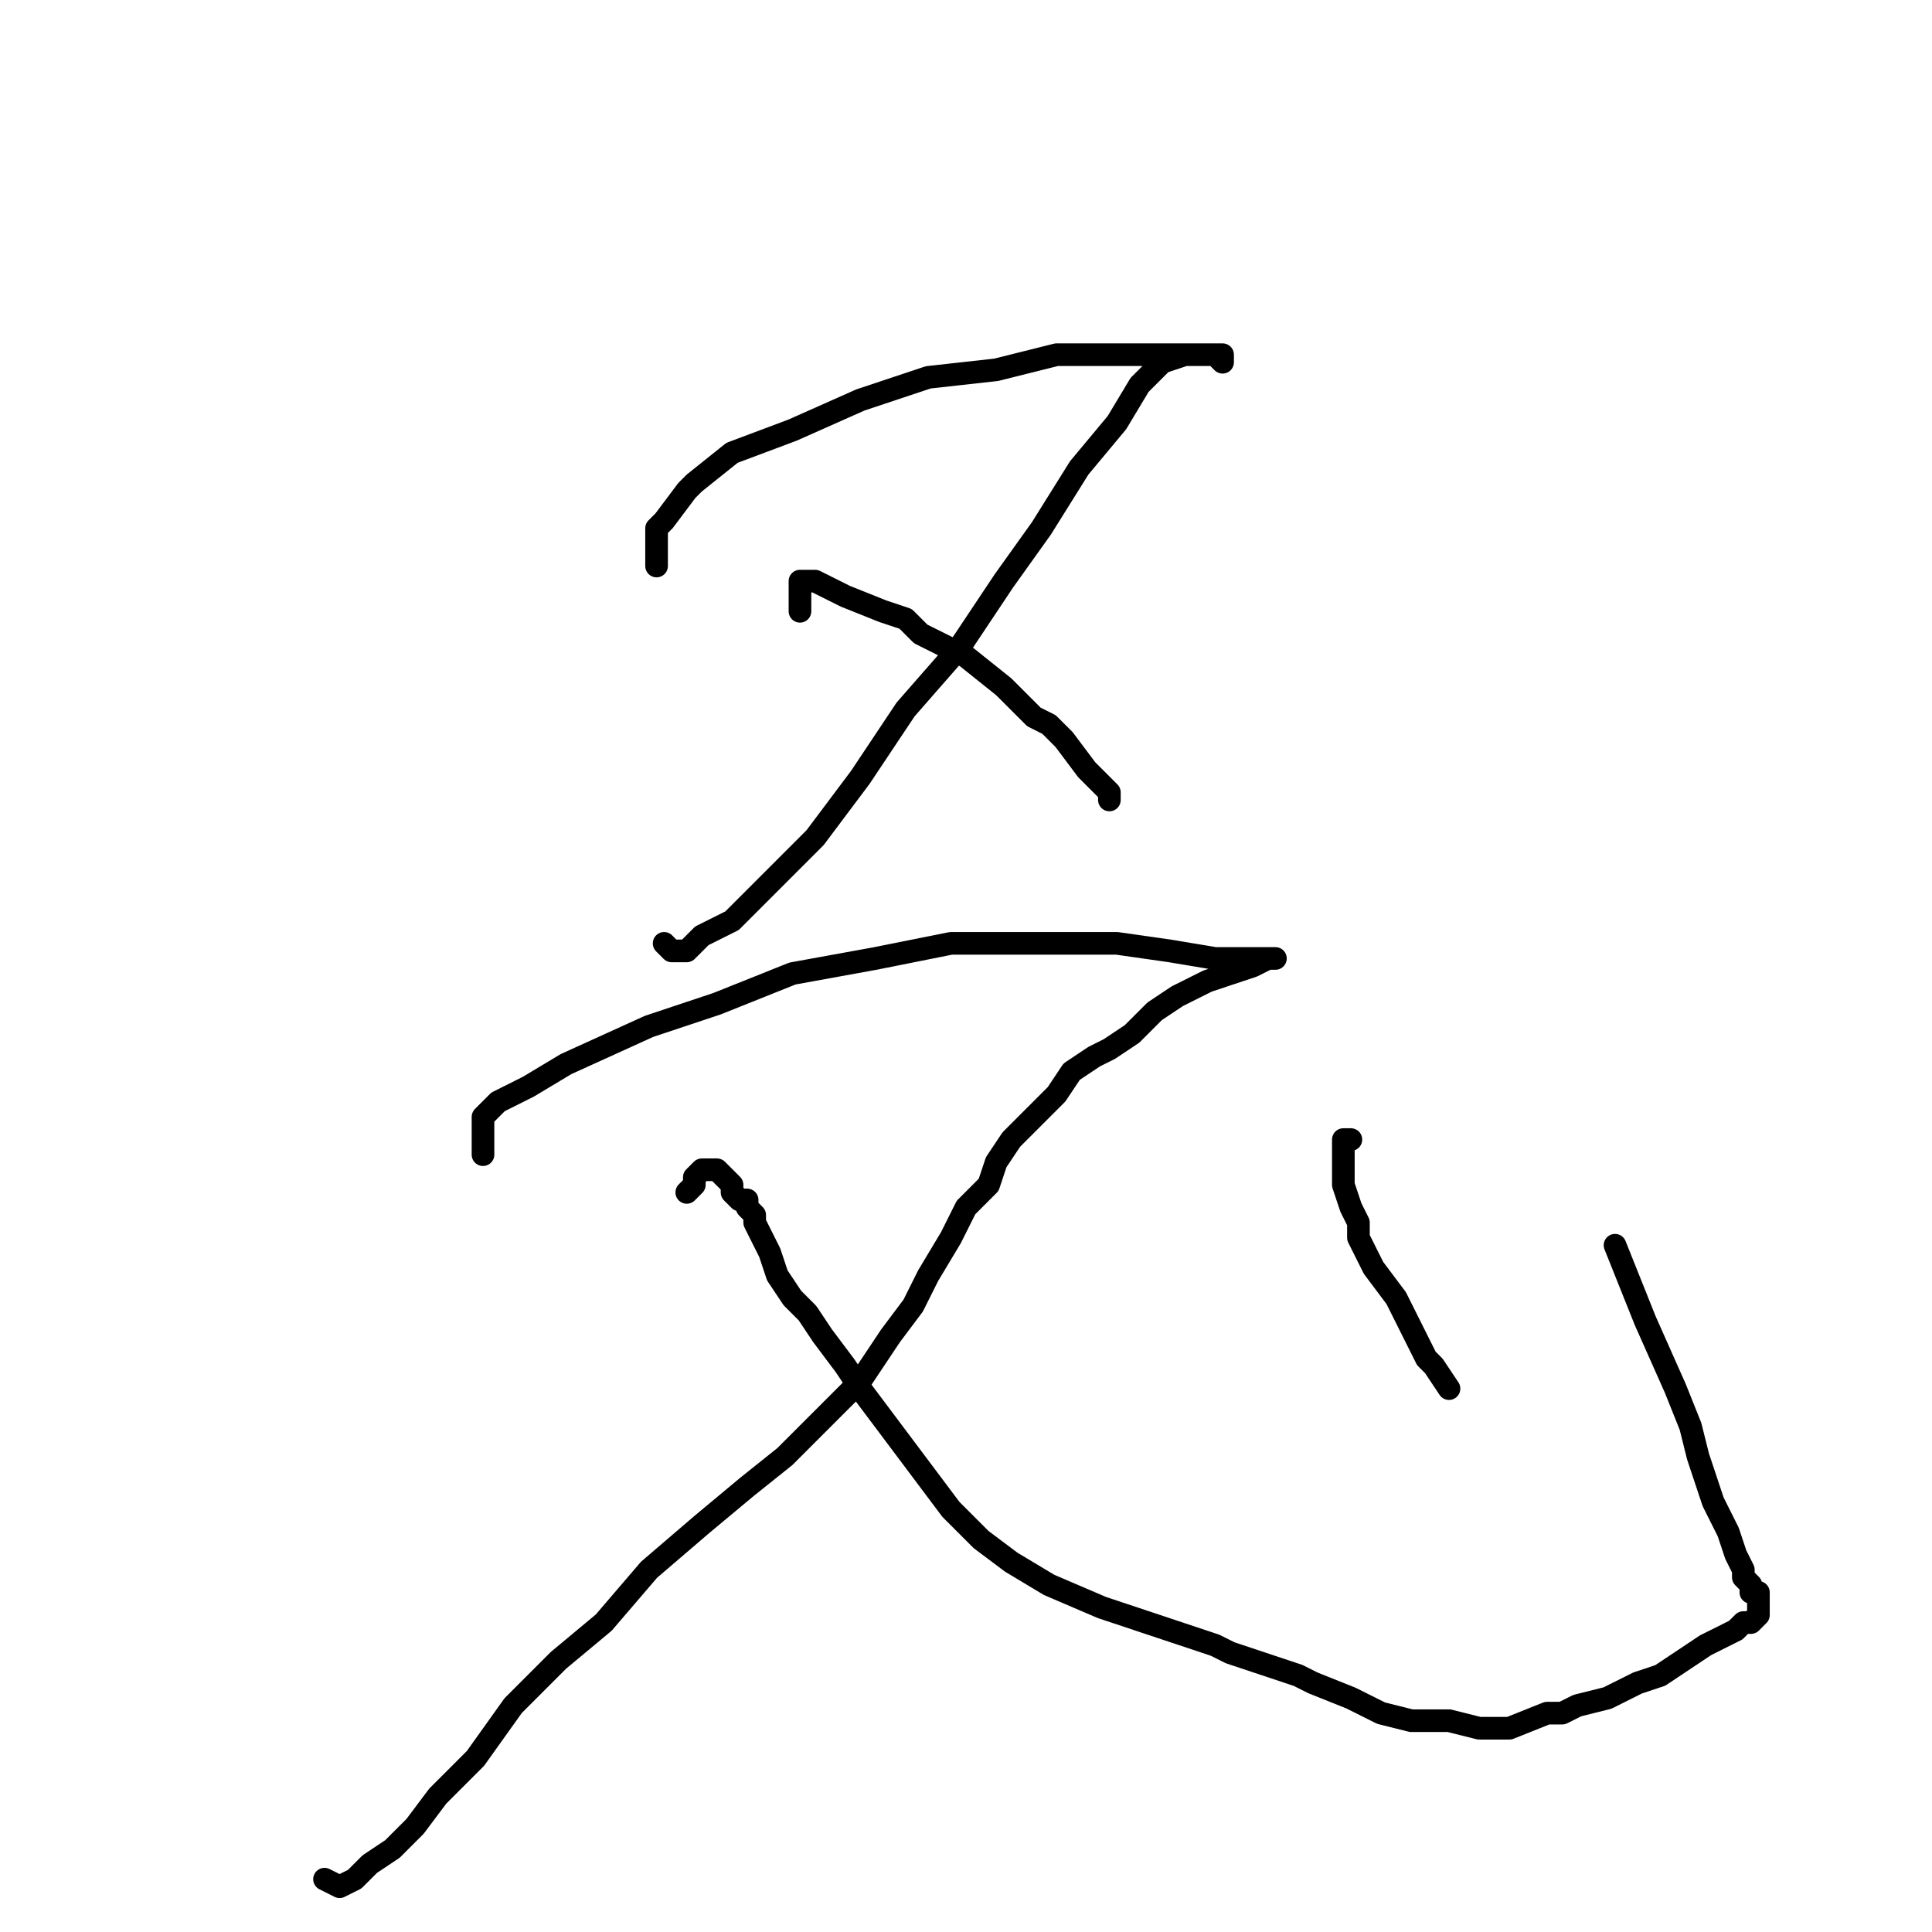 <?xml version="1.0" standalone="no"?>
    <svg width="256" height="256" xmlns="http://www.w3.org/2000/svg" version="1.1">
    <polyline stroke="black" stroke-width="3" stroke-linecap="round" fill="transparent" stroke-linejoin="round" points="87 75 87 72 87 70 88 69 91 65 92 64 97 60 105 57 114 53 123 50 132 49 140 47 148 47 154 47 158 47 160 47 162 47 162 48 161 47 159 47 158 47 157 47 154 48 151 51 148 56 143 62 138 70 133 77 127 86 120 94 114 103 108 111 102 117 97 122 93 124 91 126 89 126 88 125 88 125 " />
        <polyline stroke="black" stroke-width="3" stroke-linecap="round" fill="transparent" stroke-linejoin="round" points="106 81 106 78 106 77 108 77 110 78 112 79 117 81 120 82 122 84 128 87 133 91 137 95 139 96 141 98 144 102 145 103 147 105 147 106 147 106 " />
        <polyline stroke="black" stroke-width="3" stroke-linecap="round" fill="transparent" stroke-linejoin="round" points="64 153 64 151 64 149 64 148 65 147 66 146 70 144 75 141 86 136 95 133 100 131 105 129 116 127 126 125 135 125 140 125 148 125 155 126 161 127 165 127 167 127 169 127 168 127 166 128 163 129 160 130 156 132 153 134 150 137 147 139 145 140 142 142 140 145 138 147 136 149 134 151 132 154 131 157 128 160 126 164 123 169 121 173 118 177 116 180 114 183 111 186 108 189 104 193 99 197 93 202 86 208 80 215 74 220 68 226 63 233 58 238 55 242 52 245 49 247 47 249 45 250 43 249 43 249 " />
        <polyline stroke="black" stroke-width="3" stroke-linecap="round" fill="transparent" stroke-linejoin="round" points="91 158 92 157 92 156 93 155 94 155 95 155 96 156 97 157 97 158 98 159 99 159 99 160 100 161 100 162 101 164 102 166 103 169 105 172 107 174 109 177 112 181 114 184 117 188 120 192 123 196 126 200 130 204 134 207 139 210 146 213 152 215 158 217 161 218 163 219 169 221 172 222 174 223 179 225 181 226 183 227 187 228 189 228 192 228 196 229 198 229 200 229 205 227 207 227 209 226 213 225 217 223 220 222 223 220 226 218 228 217 230 216 231 215 232 215 233 214 233 213 233 212 233 211 232 211 232 210 231 209 231 208 230 206 229 203 227 199 225 193 224 189 222 184 218 175 216 170 214 165 214 165 " />
        <polyline stroke="black" stroke-width="3" stroke-linecap="round" fill="transparent" stroke-linejoin="round" points="179 151 178 151 178 152 178 154 178 157 179 160 180 162 180 164 182 168 185 172 187 176 189 180 190 181 192 184 192 184 " />
        </svg>